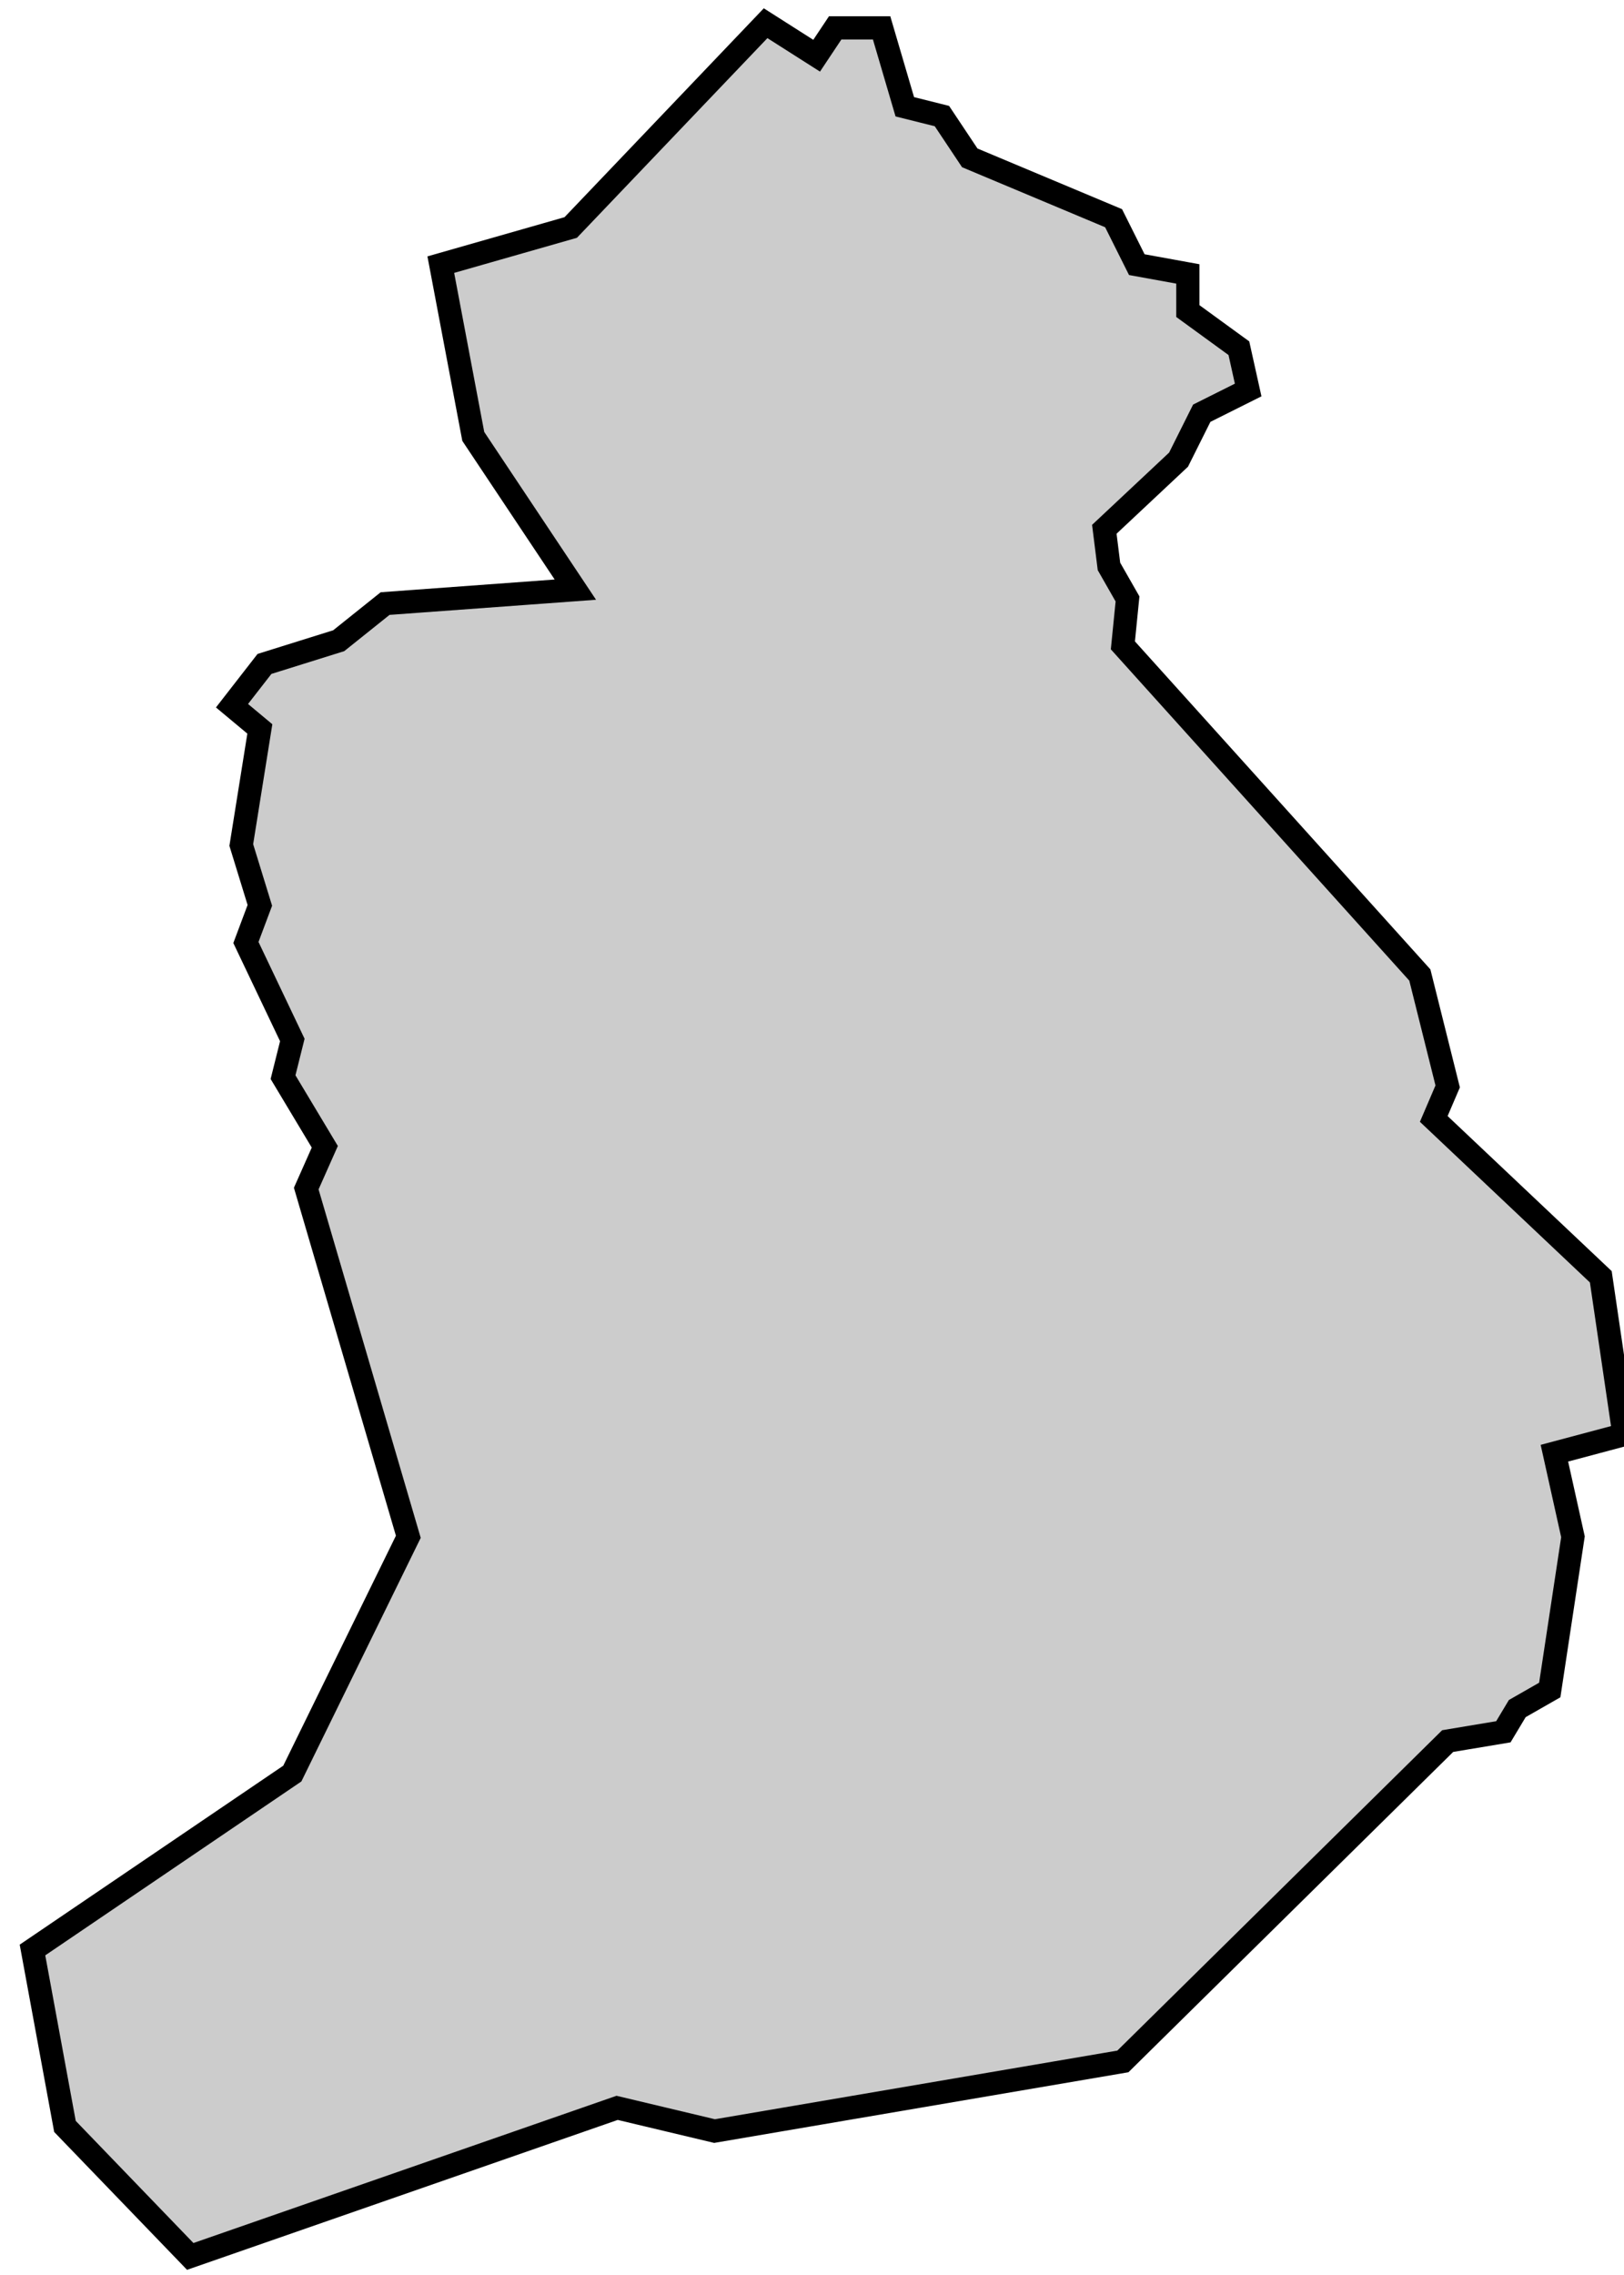 <svg xmlns="http://www.w3.org/2000/svg" viewBox="62 482 35 49">
  <polygon
    id="canal_de_navarres"
    class="pv"
    points="62.7,524 63.4,527.8 66.1,530.6 75.3,527.4 77.4,527.9 86.2,526.4 93.2,519.5 94.4,519.3 94.7,518.8 95.4,518.4 95.9,515.1 95.5,513.3 97,512.9 96.5,509.5 92.9,506.1 93.2,505.4 92.6,503 86.2,495.9 86.3,494.9 85.9,494.2 85.8,493.4 87.4,491.9 87.9,490.9 88.9,490.4 88.7,489.5 87.6,488.7 87.6,487.9 86.5,487.7 86,486.7 82.9,485.4 82.3,484.5 81.5,484.3 81,482.6 80,482.6 79.6,483.2 78.5,482.5 74.3,486.9 71.5,487.7 72.2,491.4 74.4,494.7 70.3,495 69.3,495.8 67.7,496.3 67,497.2 67.6,497.7 67.2,500.2 67.6,501.5 67.3,502.3 68.3,504.4 68.1,505.2 69,506.7 68.6,507.6 70.8,515.1 68.3,520.2 62.7,524 62.7,524 "
    data-comarca="Canal de Navarrés"
    data-capital="Énguera"
    data-pais="País Valencià"
    style="fill:#cccccc;stroke:#000000;stroke-width:0.5;"
  />
</svg>
